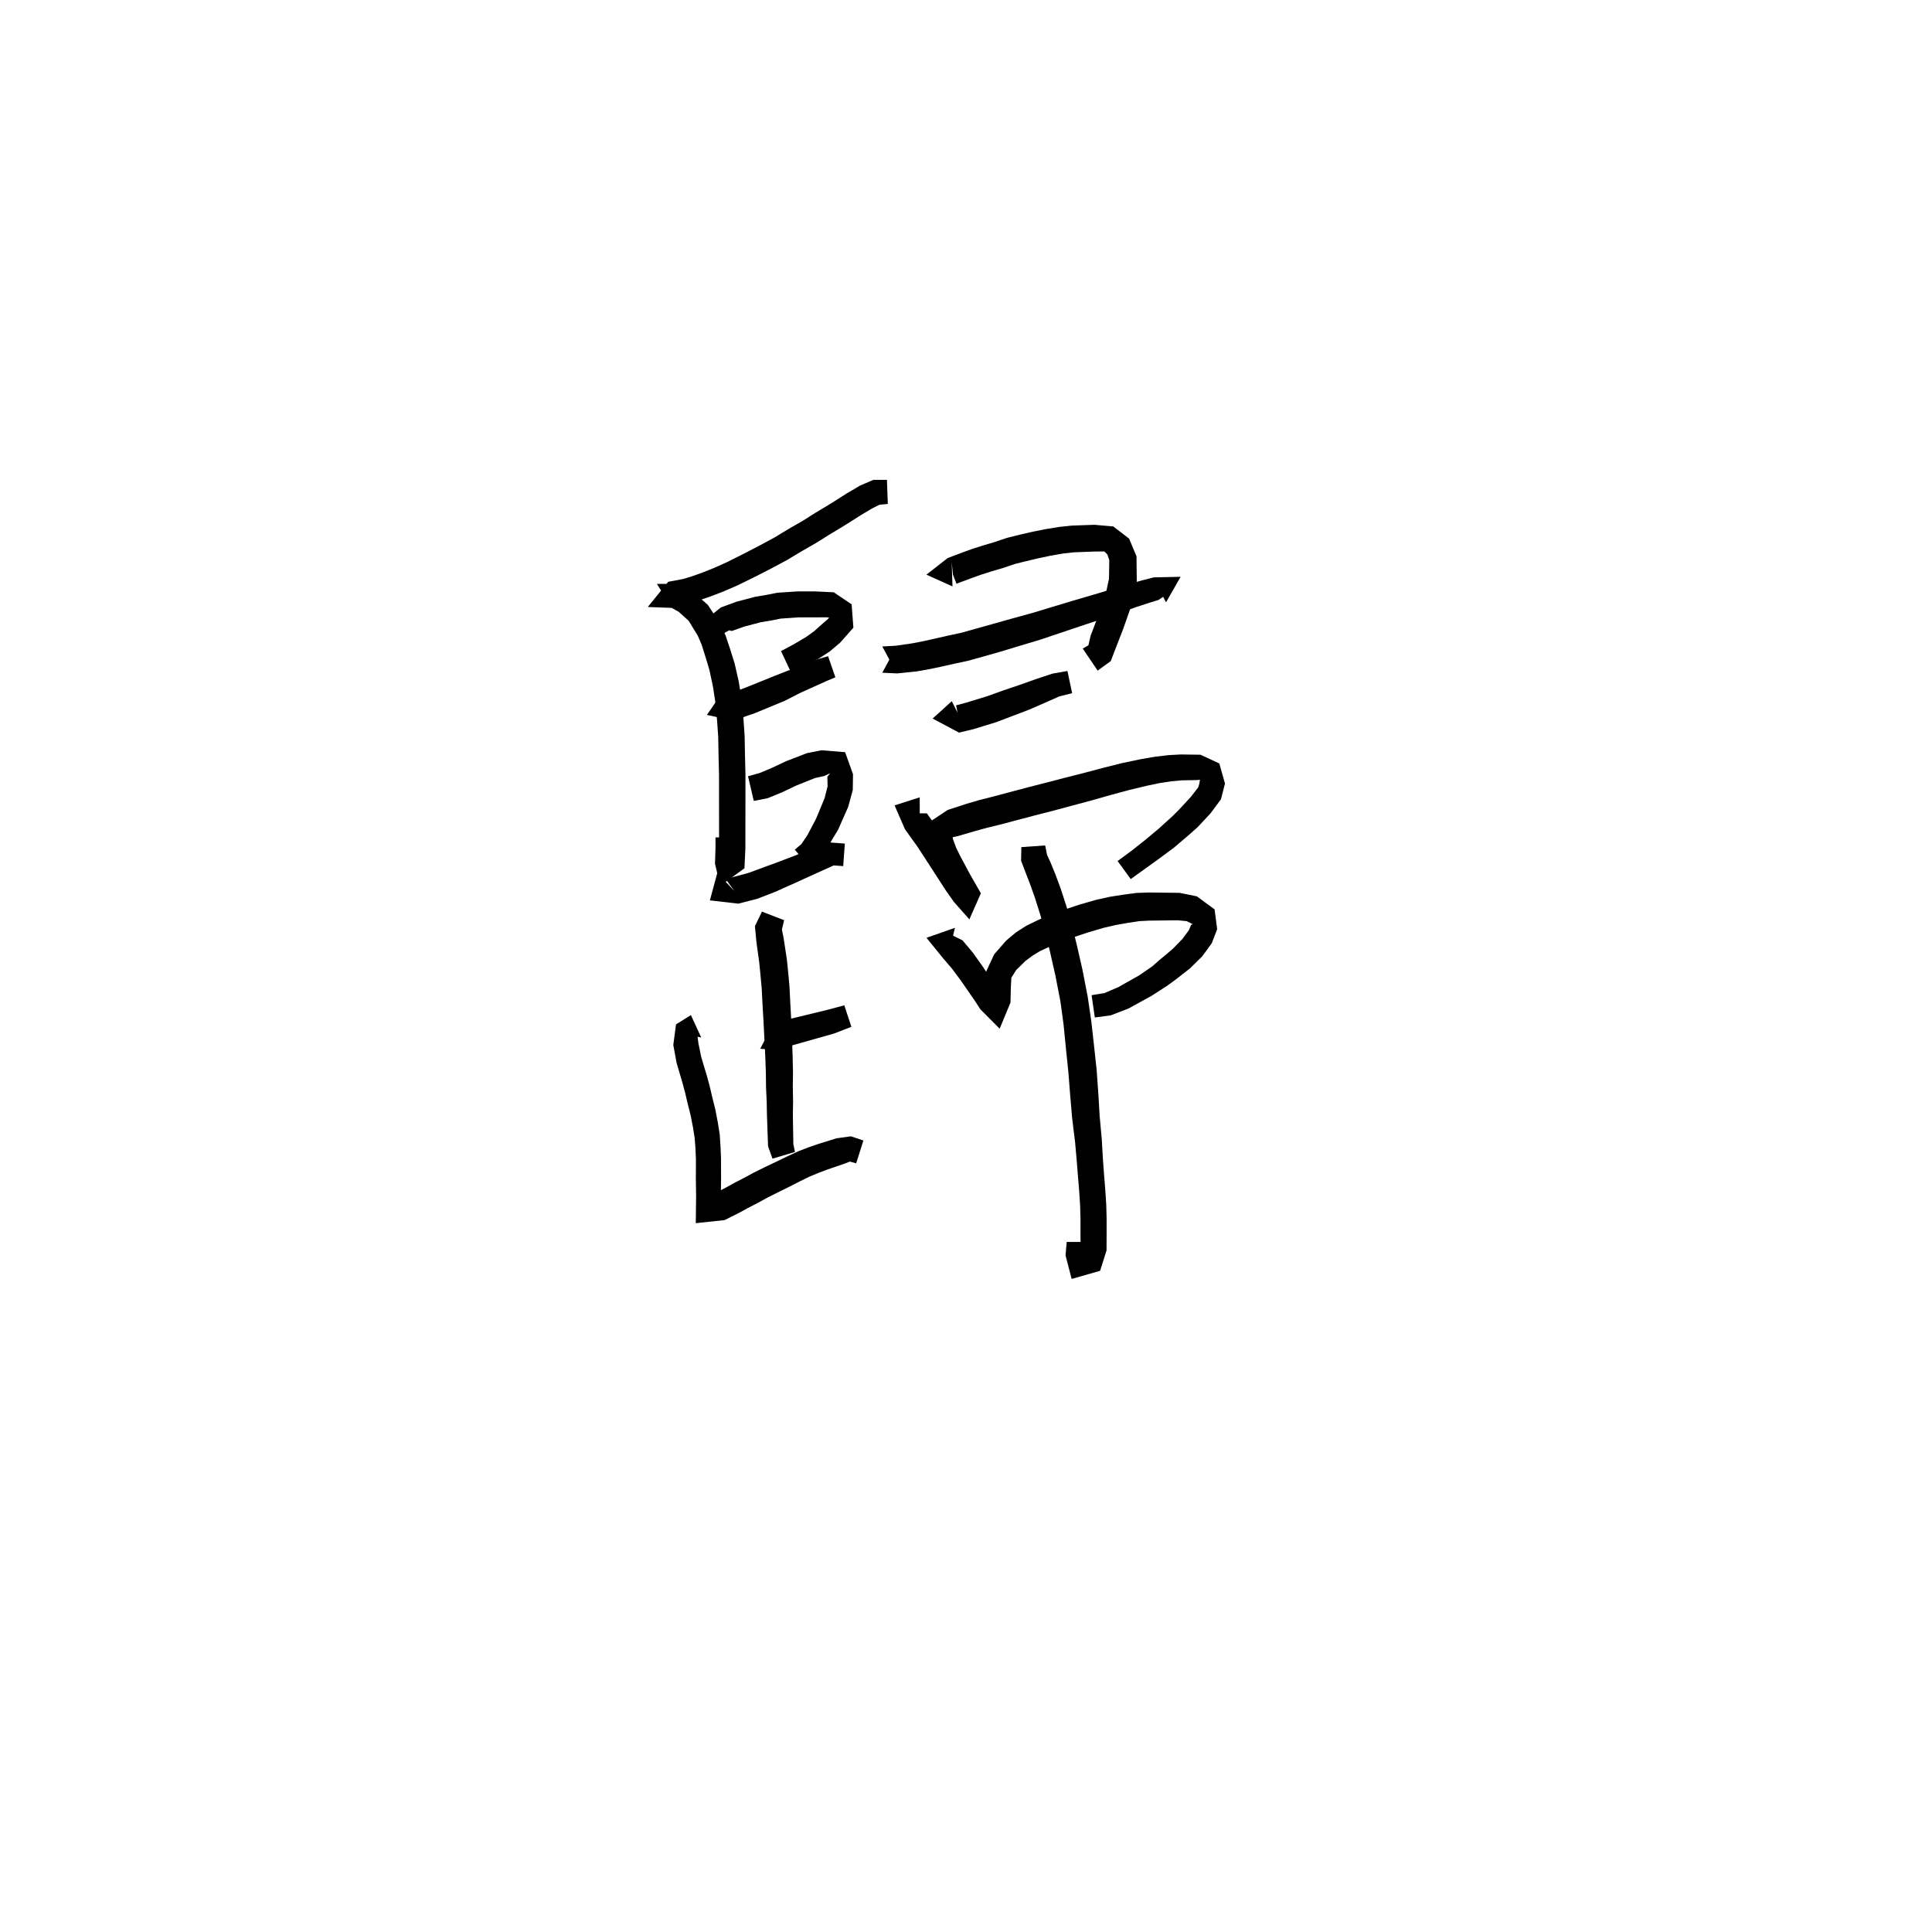 <svg xmlns="http://www.w3.org/2000/svg" width="300" height="300" viewBox="0 0 300 300">
<path d="M 137.724 74.514 L 135.619 74.51 L 133.558 75.399 L 131.542 76.581 L 130.184 77.447 L 128.624 78.42 L 126.637 79.613 L 124.675 80.855 L 122.514 82.099 L 120.238 83.475 L 117.849 84.761 L 115.45 86.003 L 112.857 87.304 L 110.837 88.204 L 109.058 88.914 L 107.429 89.497 L 106.071 89.908 L 103.752 90.343 L 100.589 94.252 L 104.307 94.393 L 105.403 95.011 L 106.938 96.399 L 108.349 98.708 L 108.944 100.093 L 109.537 101.963 L 110.159 104.04 L 110.708 106.618 L 111.073 108.996 L 111.332 111.675 L 111.525 114.434 L 111.578 117.354 L 111.649 120.299 L 111.651 123.441 L 111.652 125.881 L 111.655 128.121 L 111.658 130.097 L 111.662 131.692 L 111.553 134.33 L 114.514 134.516 L 114.792 133.843 L 114.573 131.58 L 114.569 130.035 L 111.105 130.035 L 111.101 131.643 L 111.026 134.135 L 111.844 137.541 L 115.597 134.824 L 115.741 131.806 L 115.745 130.097 L 115.747 128.121 L 115.75 125.881 L 115.752 123.441 L 115.753 120.251 L 115.681 117.266 L 115.625 114.256 L 115.422 111.334 L 115.141 108.482 L 114.714 105.856 L 114.075 103.028 L 113.364 100.751 L 112.661 98.667 L 111.779 96.774 L 109.913 93.928 L 107.595 91.887 L 105.018 90.654 L 102.002 90.67 L 104.241 94.178 L 106.927 93.687 L 108.63 93.198 L 110.422 92.579 L 112.352 91.837 L 114.545 90.886 L 117.246 89.559 L 119.709 88.299 L 122.217 86.957 L 124.55 85.556 L 126.746 84.297 L 128.746 83.037 L 130.72 81.852 L 132.329 80.848 L 133.636 80.013 L 135.436 78.942 L 136.545 78.38 L 137.861 78.251 Z" fill="black" />
<path d="M 113.61 97.669 L 112.989 97.8 L 113.631 97.982 L 115.553 97.297 L 118.182 96.611 L 119.682 96.367 L 121.187 96.061 L 124 95.866 L 126.55 95.864 L 128.437 95.853 L 128.83 95.956 L 128.811 95.89 L 127.687 96.88 L 126.424 98.01 L 125.177 98.905 L 123.28 100.03 L 121.277 101.1 L 122.762 104.266 L 124.972 103.359 L 127.181 102.232 L 128.851 101.15 L 130.469 99.778 L 132.513 97.465 L 132.242 93.845 L 129.467 91.971 L 126.6 91.835 L 123.856 91.833 L 120.728 92.039 L 118.955 92.384 L 117.287 92.665 L 114.37 93.43 L 111.935 94.322 L 109.263 96.48 L 110.227 99.515 Z" fill="black" />
<path d="M 112.086 107.635 L 109.767 111.013 L 113.83 111.888 L 117.104 110.784 L 121.844 108.825 L 124.304 107.57 L 128.315 105.76 L 129.719 105.171 L 128.581 101.897 L 126.959 102.359 L 122.76 103.978 L 120.215 104.975 L 115.592 106.844 L 112.781 107.842 L 113.278 109.118 L 113.876 110.894 Z" fill="black" />
<path d="M 117.048 124.369 L 119.216 123.94 L 121.467 123.013 L 123.688 121.959 L 126.533 120.819 L 127.98 120.497 L 128.907 120.074 L 128.474 120.612 L 128.508 122.114 L 128.036 123.963 L 126.712 127.14 L 125.359 129.71 L 124.424 131.088 L 123.414 131.931 L 125.631 134.596 L 126.998 133.462 L 128.439 131.661 L 130.147 128.825 L 131.704 125.297 L 132.42 122.666 L 132.454 120.214 L 131.229 116.799 L 127.547 116.5 L 125.284 116.954 L 122.08 118.191 L 119.799 119.264 L 117.945 120.039 L 116.152 120.536 Z" fill="black" />
<path d="M 111.381 135.544 L 110.232 139.809 L 114.652 140.318 L 117.596 139.561 L 120.475 138.444 L 121.927 137.784 L 123.378 137.142 L 124.962 136.418 L 127.62 135.212 L 129.461 134.382 L 130.932 134.489 L 131.185 130.986 L 128.839 130.818 L 126.179 131.714 L 123.435 132.861 L 121.85 133.463 L 120.384 134.022 L 118.955 134.538 L 116.288 135.524 L 114.19 136.092 L 112.669 136.477 L 114.041 138.365 Z" fill="black" />
<path d="M 118.32 141.553 L 117.224 143.813 L 117.458 146.284 L 117.901 149.49 L 118.086 151.398 L 118.279 153.52 L 118.405 155.988 L 118.556 158.548 L 118.69 161.237 L 118.834 164.121 L 118.924 166.577 L 118.95 168.881 L 119.053 171.06 L 119.09 173.114 L 119.264 178.004 L 119.949 179.914 L 123.442 178.877 L 123.191 177.634 L 123.113 173.04 L 123.15 170.99 L 123.108 168.814 L 123.134 166.514 L 123.08 163.965 L 122.972 161.044 L 122.855 158.327 L 122.718 155.758 L 122.591 153.221 L 122.389 150.988 L 122.178 148.942 L 121.684 145.692 L 121.413 144.334 L 121.758 142.89 Z" fill="black" />
<path d="M 121.029 159.104 L 120.047 159.3 L 120.984 162.82 L 122.985 162.329 L 125.298 161.678 L 129.552 160.472 L 132.201 159.443 L 131.104 156.105 L 128.495 156.804 L 124.287 157.825 L 121.991 158.375 L 120.138 158.81 L 118.051 162.855 L 121.029 163.051 Z" fill="black" />
<path d="M 107.281 157.621 L 104.97 159.068 L 104.55 162.268 L 105.06 165.044 L 105.937 168.018 L 106.369 169.606 L 106.761 171.291 L 107.223 173.104 L 107.606 175.06 L 107.861 176.652 L 107.991 178.317 L 108.061 179.963 L 108.059 181.573 L 108.052 183.087 L 108.091 185.761 L 108.041 189.932 L 112.51 189.458 L 114.732 188.348 L 116.056 187.62 L 117.584 186.833 L 119.152 185.975 L 120.812 185.14 L 122.713 184.2 L 124.282 183.398 L 125.723 182.692 L 127.132 182.114 L 128.507 181.591 L 131.025 180.735 L 131.968 180.368 L 132.945 180.641 L 134.069 177.099 L 132.129 176.447 L 129.903 176.755 L 127.164 177.601 L 125.622 178.128 L 124.006 178.752 L 122.386 179.497 L 120.786 180.272 L 118.87 181.183 L 117.109 182.05 L 115.508 182.919 L 113.975 183.708 L 112.67 184.432 L 110.535 185.549 L 111.043 187.052 L 111.929 186.093 L 111.968 183.087 L 111.961 181.573 L 111.96 179.879 L 111.885 178.096 L 111.763 176.209 L 111.478 174.372 L 111.069 172.249 L 110.595 170.358 L 110.194 168.64 L 109.725 166.925 L 108.875 164.093 L 108.448 161.99 L 108.316 160.985 L 108.886 161.106 Z" fill="black" />
<path d="M 147.778 87.281 L 147.973 89.233 L 148.522 90.635 L 150.876 89.764 L 152.282 89.258 L 153.862 88.752 L 155.661 88.224 L 157.6 87.572 L 159.355 87.135 L 161.29 86.675 L 163.132 86.288 L 165.018 85.957 L 166.712 85.766 L 169.95 85.639 L 171.491 85.632 L 171.953 86.113 L 172.249 86.96 L 172.204 89.879 L 171.679 92.311 L 170.281 96.269 L 169.351 98.711 L 169.008 100.205 L 168.125 100.711 L 170.442 104.13 L 172.477 102.659 L 173.43 100.174 L 174.372 97.761 L 175.855 93.537 L 176.519 90.288 L 176.474 86.375 L 175.329 83.643 L 172.874 81.747 L 169.95 81.49 L 166.454 81.613 L 164.438 81.823 L 162.363 82.167 L 160.389 82.557 L 158.362 83.022 L 156.408 83.511 L 154.386 84.186 L 152.62 84.709 L 150.923 85.254 L 149.412 85.799 L 147.157 86.654 L 143.853 89.233 L 147.901 91.059 Z" fill="black" />
<path d="M 139.125 100.524 L 137 104.46 L 139.325 104.567 L 142.269 104.263 L 144.169 103.936 L 146.07 103.537 L 148.121 103.076 L 150.287 102.614 L 152.729 101.933 L 155.316 101.2 L 158.48 100.242 L 161.467 99.349 L 164.579 98.304 L 167.654 97.268 L 170.607 96.291 L 173.525 95.307 L 176.461 94.25 L 178.382 93.629 L 179.883 93.163 L 181.13 92.327 L 179.437 90.468 L 181.061 93.528 L 183.329 89.566 L 179.138 89.656 L 177.362 90.116 L 175.322 90.672 L 172.317 91.592 L 169.401 92.459 L 166.413 93.335 L 163.293 94.275 L 160.212 95.207 L 157.257 96.016 L 154.082 96.909 L 151.521 97.627 L 149.209 98.273 L 147.162 98.711 L 145.107 99.177 L 143.299 99.578 L 141.634 99.902 L 139.032 100.274 L 137 100.381 L 139.125 104.317 Z" fill="black" />
<path d="M 147.791 108.88 L 144.821 111.579 L 148.915 113.759 L 151.127 113.23 L 154.653 112.152 L 157.204 111.183 L 159.783 110.202 L 162.274 109.12 L 164.47 108.142 L 166.481 107.635 L 165.749 104.188 L 163.402 104.606 L 160.845 105.456 L 158.331 106.351 L 155.759 107.221 L 153.306 108.104 L 149.954 109.128 L 148.456 109.525 L 148.877 111.579 L 149.58 112.427 Z" fill="black" />
<path d="M 142.816 123.807 L 138.91 125.063 L 140.526 128.769 L 142.466 131.476 L 143.912 133.698 L 145.381 135.968 L 146.842 138.234 L 148.119 140.043 L 150.522 142.758 L 152.312 138.71 L 150.612 135.744 L 149.112 132.943 L 148.446 131.584 L 147.989 130.334 L 147.922 130.002 L 148.786 129.814 L 151.376 129.056 L 153.165 128.564 L 155.259 128.052 L 157.778 127.388 L 160.739 126.603 L 163.584 125.878 L 166.557 125.076 L 169.585 124.264 L 172.497 123.439 L 175.213 122.699 L 178.037 122.022 L 180.042 121.601 L 181.902 121.319 L 183.475 121.171 L 185.829 121.13 L 186.325 121.079 L 186.237 121.664 L 186.07 122.243 L 184.923 123.73 L 183.114 125.685 L 182.124 126.681 L 179.886 128.709 L 177.812 130.441 L 175.769 132.058 L 173.54 133.702 L 175.579 136.503 L 177.851 134.868 L 180.021 133.307 L 182.305 131.611 L 184.712 129.56 L 185.955 128.454 L 187.963 126.305 L 189.589 124.113 L 190.214 121.664 L 189.334 118.546 L 186.409 117.194 L 183.361 117.152 L 181.477 117.255 L 179.376 117.499 L 177.167 117.878 L 174.194 118.502 L 171.364 119.214 L 168.442 119.99 L 165.421 120.755 L 162.452 121.53 L 159.607 122.255 L 156.627 123.048 L 154.14 123.71 L 152.02 124.248 L 150.101 124.808 L 147.145 125.776 L 144.444 127.566 L 143.98 130.912 L 144.964 133.216 L 145.882 134.759 L 147.552 137.514 L 149.164 140.203 L 151.891 139.458 L 151.124 137.944 L 150.133 136.2 L 148.821 133.861 L 147.41 131.502 L 145.939 129.119 L 143.917 126.296 L 142.76 126.298 L 142.816 127.555 Z" fill="black" />
<path d="M 148.282 144.072 L 143.866 145.62 L 146.477 148.842 L 147.82 150.401 L 149.209 152.27 L 151.26 155.236 L 152.24 156.733 L 155.228 159.738 L 156.907 155.672 L 156.957 153.527 L 157.04 151.823 L 157.791 150.627 L 159.243 149.204 L 160.339 148.385 L 161.511 147.68 L 163.04 146.97 L 164.834 146.176 L 166.84 145.489 L 168.962 144.779 L 171.364 144.074 L 173.278 143.629 L 175.165 143.3 L 176.891 143.035 L 178.444 142.955 L 179.979 142.936 L 182.88 142.899 L 184.269 143.037 L 185.22 143.511 L 184.966 143.595 L 184.615 144.431 L 183.583 145.825 L 182.072 147.373 L 180.059 149.055 L 178.949 150.035 L 176.918 151.44 L 173.621 153.299 L 171.499 154.204 L 169.5 154.529 L 170.004 157.992 L 172.47 157.667 L 175.246 156.595 L 178.826 154.624 L 181.153 153.127 L 182.528 152.13 L 184.764 150.384 L 186.674 148.504 L 188.162 146.469 L 189 144.277 L 188.602 141.207 L 185.844 139.18 L 183.163 138.642 L 179.979 138.605 L 178.345 138.586 L 176.476 138.655 L 174.493 138.917 L 172.42 139.238 L 170.228 139.719 L 167.625 140.465 L 165.39 141.207 L 163.183 141.971 L 161.159 142.879 L 159.375 143.745 L 157.774 144.767 L 156.242 146.05 L 154.38 148.181 L 153.151 150.813 L 153.09 153.463 L 153.14 155.672 L 154.819 156.086 L 155.574 154.862 L 154.573 153.081 L 152.519 149.966 L 151.028 147.881 L 149.453 146.011 L 147.96 145.28 L 147.397 147.753 Z" fill="black" />
<path d="M 158.592 131.542 L 158.552 133.651 L 159.229 135.423 L 159.93 137.24 L 160.684 139.352 L 161.499 141.931 L 162.337 144.821 L 163.105 148.053 L 163.885 151.495 L 164.662 155.505 L 165.152 159.103 L 165.519 162.822 L 165.903 166.543 L 166.182 170.134 L 166.484 173.657 L 166.939 177.347 L 167.178 180.072 L 167.388 182.658 L 167.585 185.086 L 167.726 187.272 L 167.778 189.244 L 167.777 191.395 L 167.79 193.622 L 167.493 194.944 L 168.85 195.279 L 169.293 194.705 L 169.112 192.846 L 165.638 192.846 L 165.457 194.941 L 166.405 198.596 L 170.823 197.33 L 171.822 194.173 L 171.835 191.395 L 171.834 189.192 L 171.778 187.084 L 171.63 184.791 L 171.431 182.339 L 171.246 179.77 L 171.088 176.965 L 170.751 173.272 L 170.549 169.814 L 170.288 166.147 L 169.879 162.362 L 169.455 158.573 L 168.9 154.789 L 168.092 150.616 L 167.288 147.076 L 166.471 143.727 L 165.581 140.686 L 164.704 137.985 L 163.873 135.742 L 163.098 133.856 L 162.587 132.75 L 162.294 131.281 Z" fill="black" />
</svg>